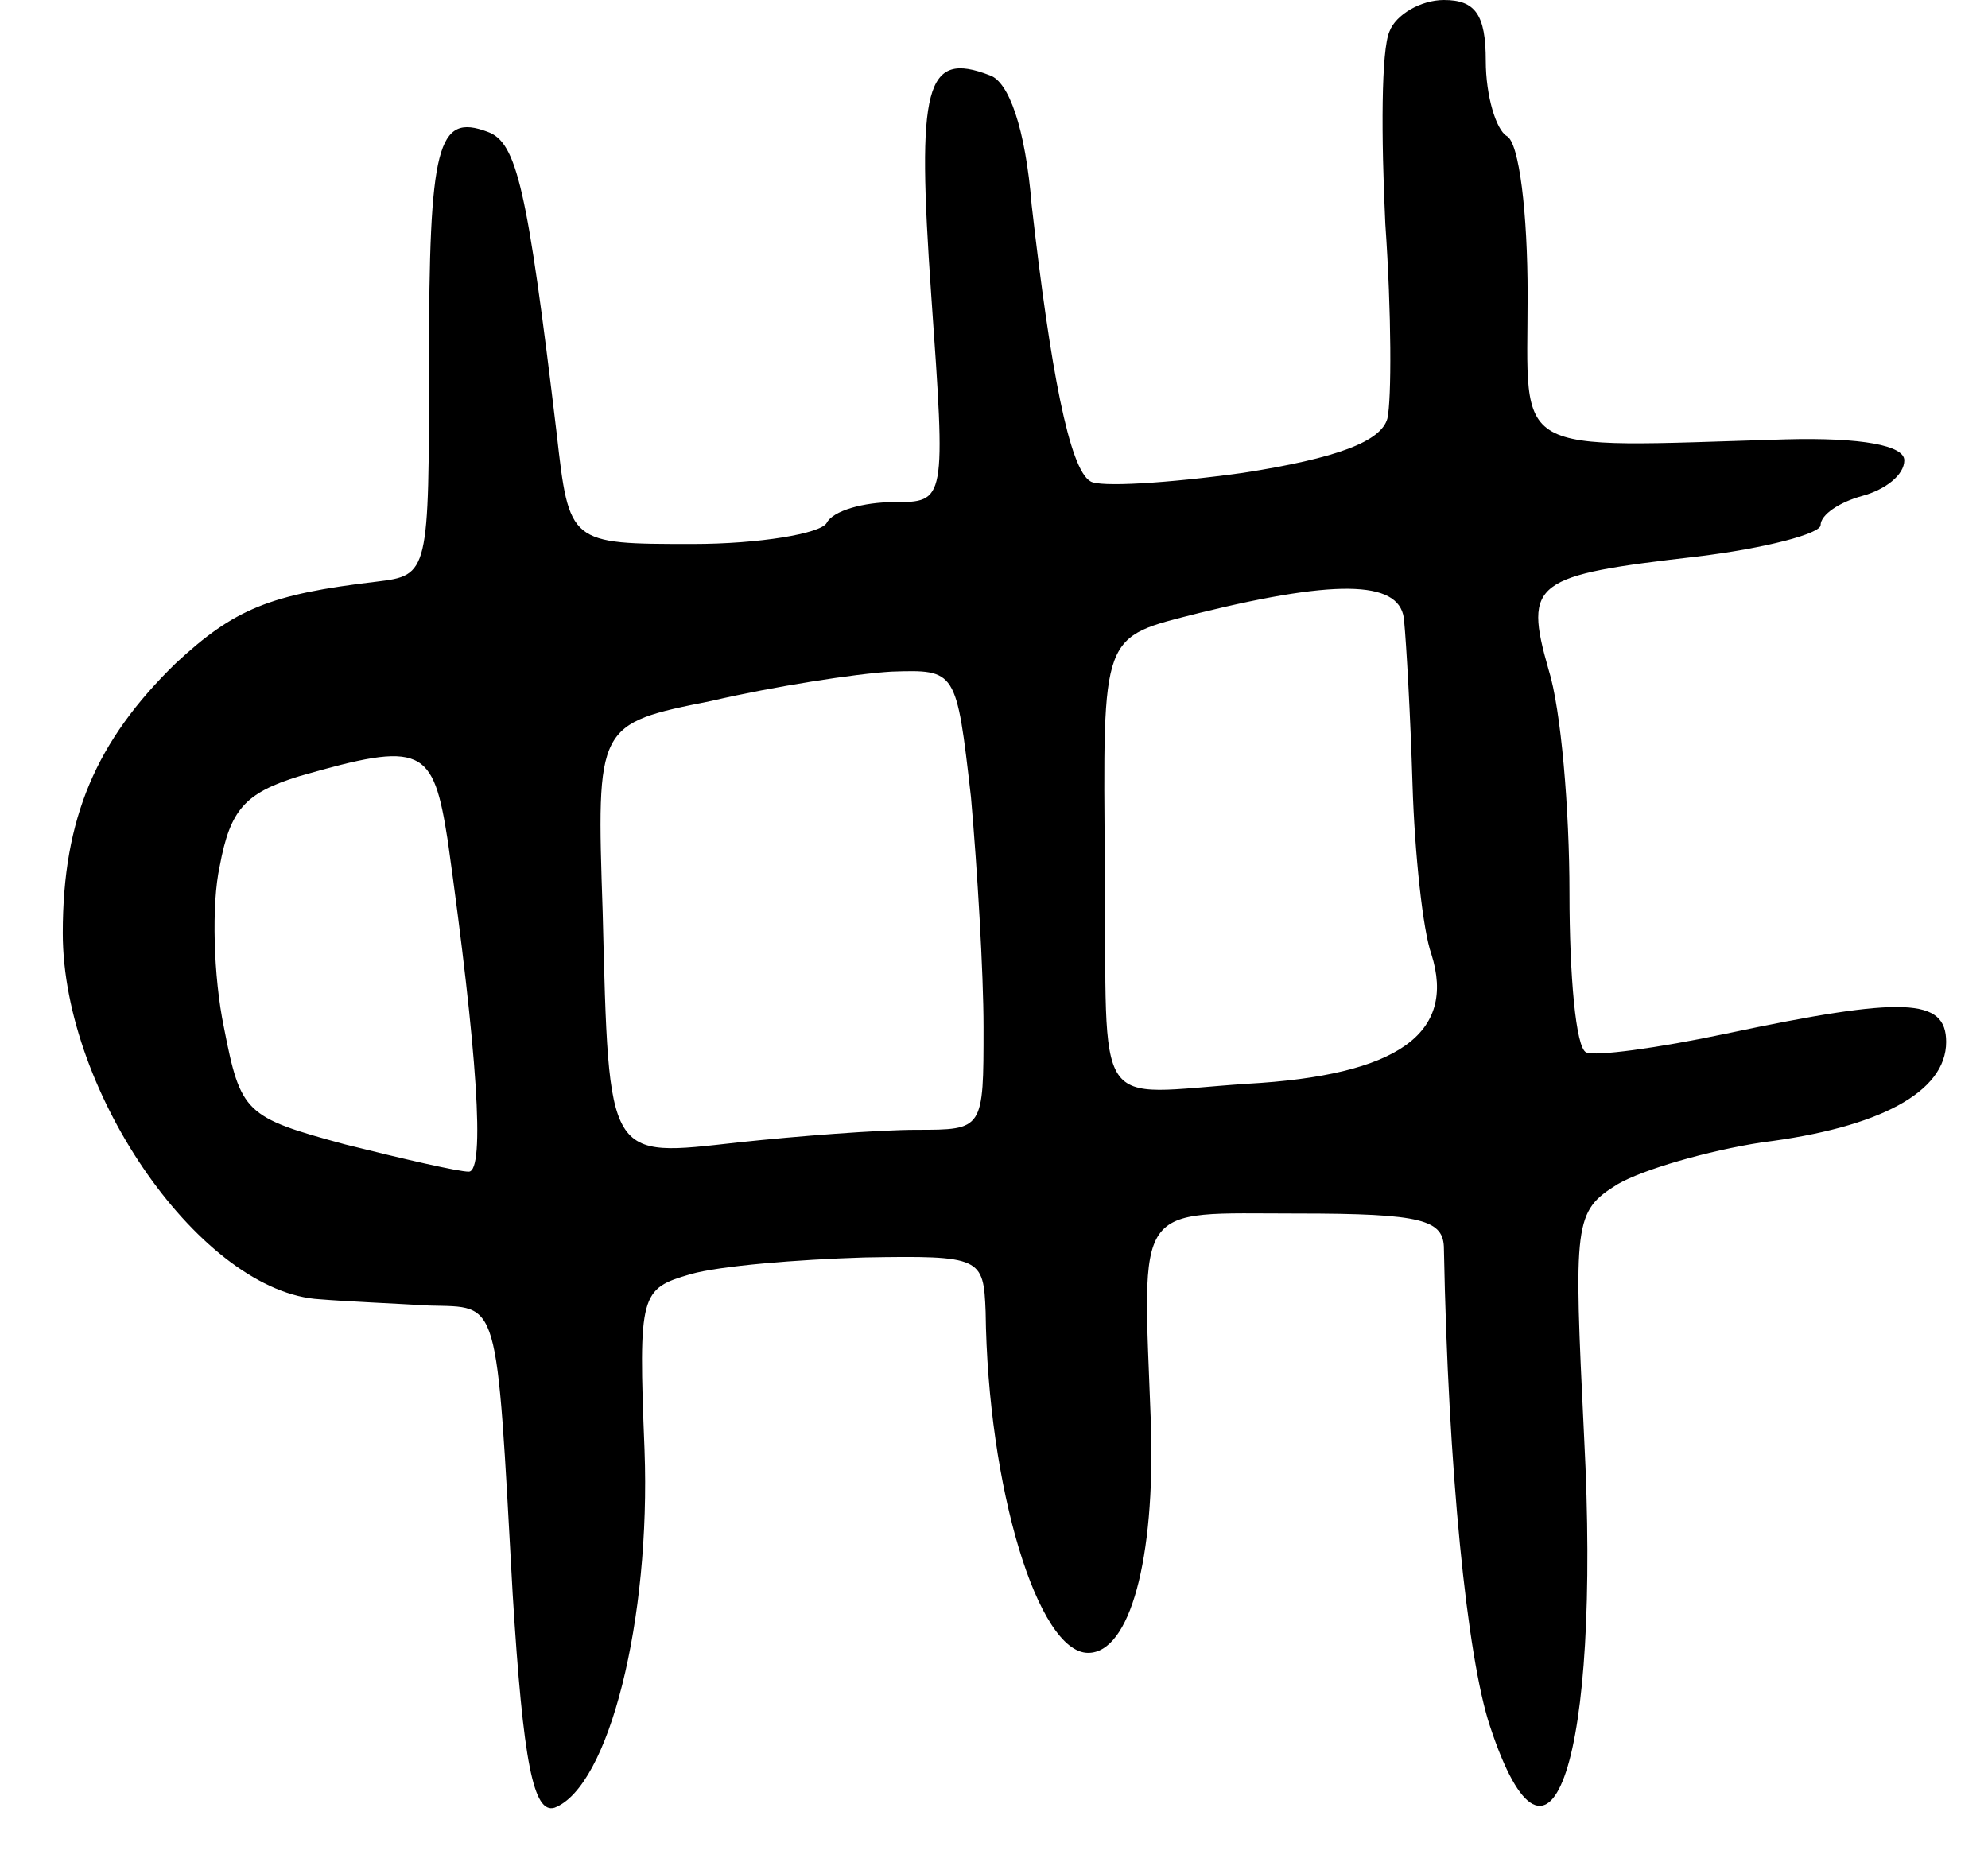 <svg version="1.0" xmlns="http://www.w3.org/2000/svg"
 width="95pt" height="89pt" viewBox="0 0 95 89"
 preserveAspectRatio="xMidYMid meet">
<g transform="translate(0,89) scale(0.1,-0.1)"
fill="#000000" stroke="none">
<path d="M664 875 c-4 -9 -4 -50 -2 -92 3 -43 3 -84 1 -93 -3 -11 -24 -19 -69
-26 -36 -5 -69 -7 -73 -4 -10 6 -19 53 -28 132 -3 37 -11 59 -20 62 -31 12
-35 -5 -28 -105 7 -99 7 -99 -18 -99 -14 0 -29 -4 -32 -10 -3 -5 -32 -10 -64
-10 -59 0 -59 0 -65 53 -14 117 -19 139 -33 144 -24 9 -28 -6 -28 -110 0 -101
0 -102 -25 -105 -51 -6 -68 -13 -96 -39 -38 -37 -54 -74 -54 -129 0 -77 67
-172 123 -175 12 -1 35 -2 52 -3 34 -1 32 6 40 -138 5 -81 10 -105 20 -102 26
10 46 90 43 171 -3 75 -2 77 22 84 14 4 51 7 83 8 56 1 57 0 58 -26 1 -84 25
-163 49 -163 20 0 32 45 30 109 -4 108 -9 101 70 101 60 0 70 -3 70 -17 2
-105 11 -195 22 -228 29 -88 53 -16 45 138 -5 103 -5 108 16 121 12 7 43 16
69 20 56 7 88 24 88 48 0 21 -20 22 -105 4 -33 -7 -63 -11 -67 -9 -5 2 -8 37
-8 76 0 40 -4 88 -10 107 -12 42 -7 45 71 54 33 4 59 11 59 15 0 5 9 11 20 14
11 3 20 10 20 17 0 7 -20 11 -57 10 -133 -4 -123 -9 -123 69 0 39 -4 73 -10
76 -5 3 -10 19 -10 36 0 22 -5 29 -20 29 -11 0 -23 -7 -26 -15z m7 -282 c1
-10 3 -45 4 -78 1 -33 5 -70 9 -81 12 -38 -16 -58 -88 -62 -75 -5 -67 -17 -68
103 -1 114 -2 110 45 122 69 17 97 15 98 -4z m-207 -84 c3 -34 6 -84 6 -110 0
-49 0 -49 -32 -49 -18 0 -57 -3 -85 -6 -63 -7 -62 -10 -65 110 -3 90 -3 90 52
101 30 7 69 13 86 14 31 1 31 1 38 -60z m-250 -21 c14 -100 18 -158 10 -158
-5 0 -31 6 -59 13 -48 13 -50 15 -58 56 -5 24 -6 59 -2 77 5 27 12 35 38 43
59 17 64 14 71 -31z"/>
</g>
</svg>
